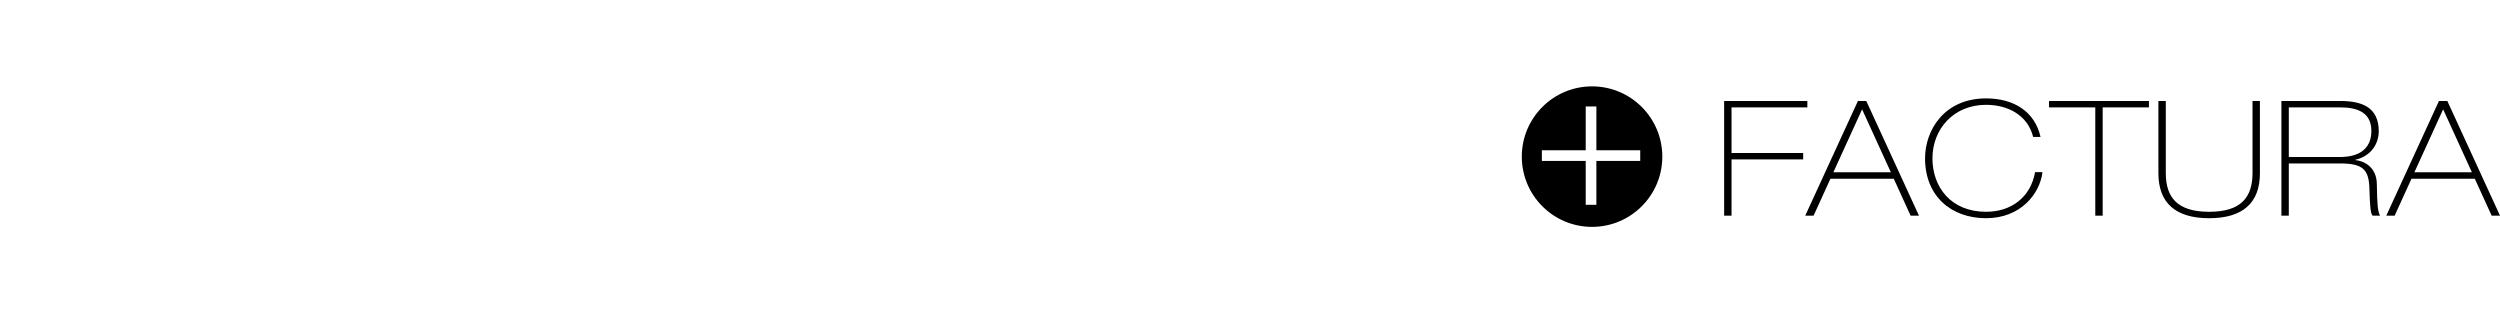 <svg height="512" width="4086.293" xmlns="http://www.w3.org/2000/svg"><path d="M4072.649,352.475l-27.566-60.382h-103.438l-27.566,60.382h-13.658l86.107-187.436
	h13.657l86.107,187.436H4072.649z M3993.364,178.697l-47.008,102.901h94L3993.364,178.697z M3884.96,300.489
	c0.523,34.136,1.576,45.149,5.249,51.985h-12.084c-3.404-3.15-4.458-14.965-5.245-43.588c-0.789-32.548-11.279-41.732-48.301-41.732
	h-83.492v85.32h-12.08V165.039h95.826c35.979,0,63.279,10.24,63.279,49.623c0,19.41-11.815,40.423-38.328,46.458v0.521
	C3872.625,264.524,3884.694,280.276,3884.96,300.489z M3876.032,213.861c0-30.438-23.633-38.315-50.146-38.315h-84.799v81.115h81.65
	C3834.554,256.661,3876.032,256.661,3876.032,213.861z M3610.897,356.668c-55.123,0-82.959-25.193-82.959-73.494V165.039h12.085
	v117.602c0,40.17,18.903,63.533,70.874,63.533c51.986,0,70.889-23.363,70.889-63.533V165.039h12.082v118.135
	C3693.868,331.475,3666.033,356.668,3610.897,356.668z M3436.866,352.475h-12.082V175.546h-75.602v-10.507h163.299v10.507h-75.615
	V352.475z M3246.293,346.174c41.479,0,72.986-24.15,80.073-64.842h12.084c-4.205,35.697-35.965,75.336-92.157,75.336
	c-56.964,0-99.765-35.967-99.765-97.911c0-45.417,30.984-97.922,99.765-97.922c45.165,0,79.554,21.266,89.005,63.012h-12.081
	c-8.918-35.965-41.744-52.506-76.924-52.506c-53.56,0-87.683,40.17-87.683,87.416C3158.61,305.75,3188.796,346.174,3246.293,346.174
	z M3095.372,292.093h-103.451l-27.567,60.382h-13.644l86.107-187.436h13.657l86.107,187.436h-13.655L3095.372,292.093z
	 M3043.64,178.697l-46.993,102.901h93.999L3043.64,178.697z M2830.226,250.093h117.095v10.493h-117.095v91.889h-12.081V165.039
	h135.998v10.507h-123.917V250.093z M2602.248,370.83c-63.427,0-114.838-51.41-114.838-114.836
	c0-63.413,51.411-114.824,114.838-114.824c63.412,0,114.836,51.411,114.836,114.824C2717.084,319.42,2665.66,370.83,2602.248,370.83
	z M2680.985,245.66h-71.677v-71.636h-17.422v71.636h-71.676v17.409h71.676v71.649h17.422v-71.649h71.677V245.66z"/></svg>